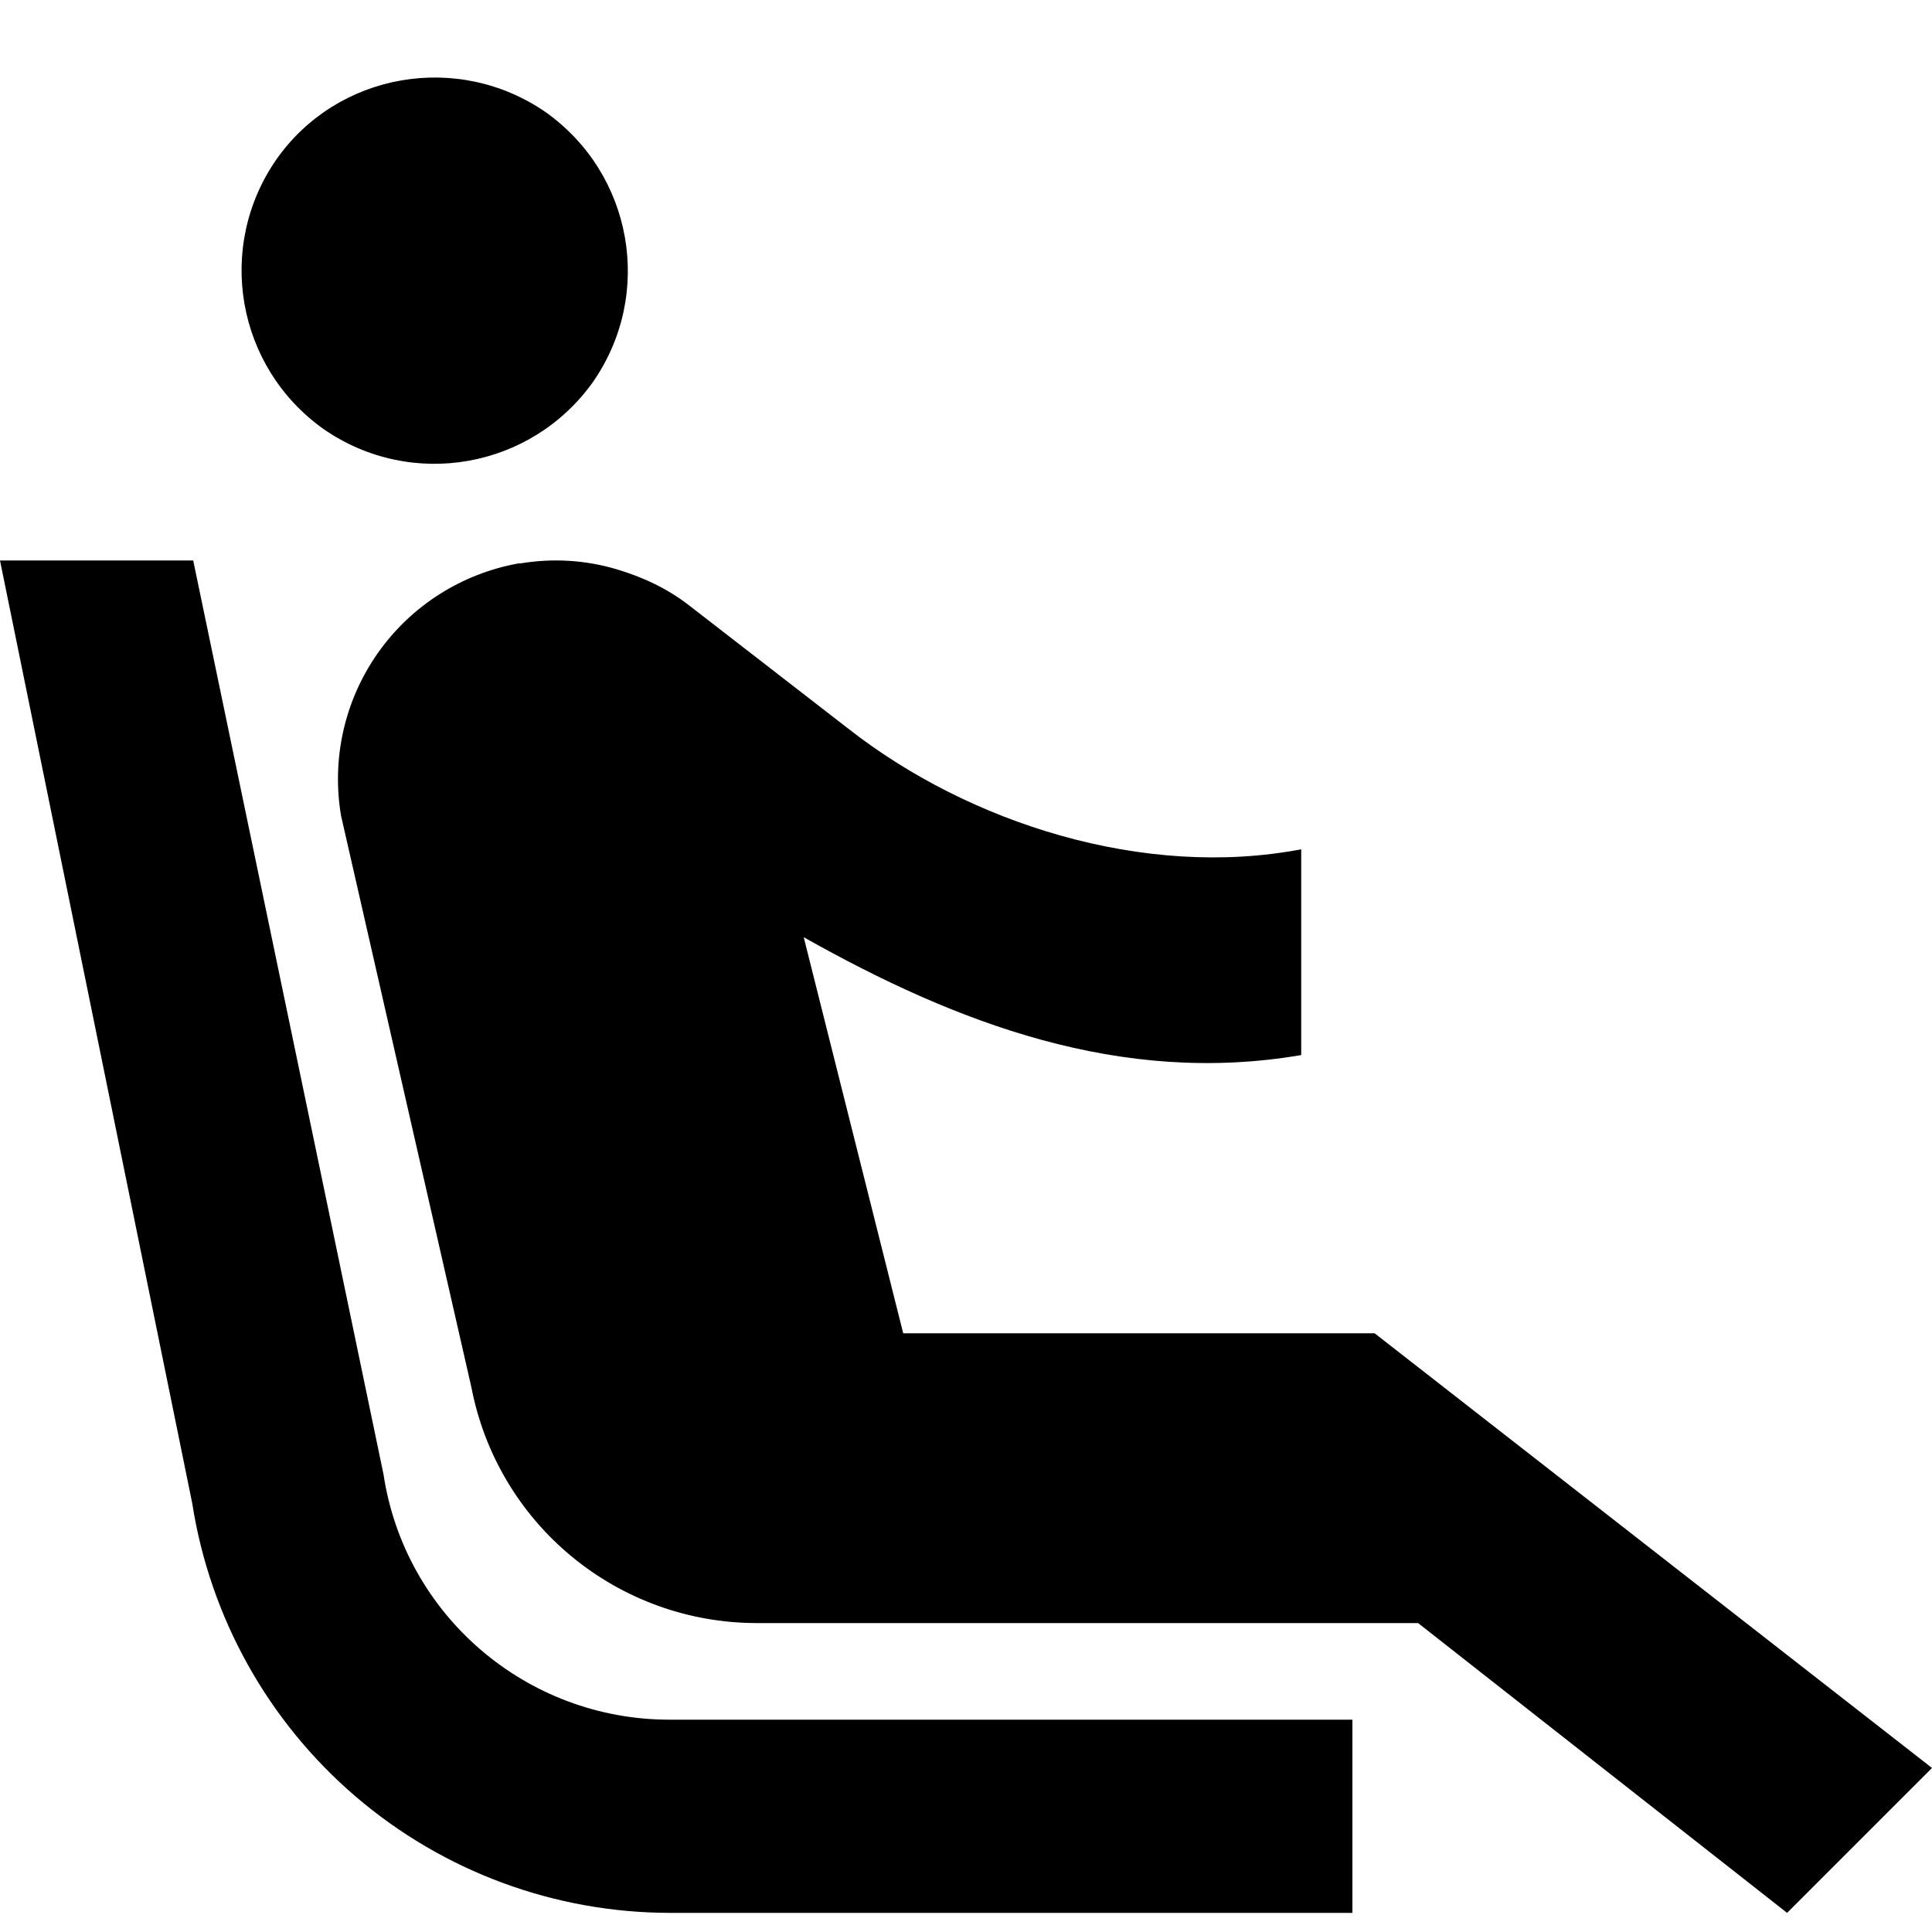 <svg width="20" height="20" viewBox="0 0 20 20" fill="none" xmlns="http://www.w3.org/2000/svg">
<path d="M3.35 4.442C2.45 3.802 2.23 2.562 2.86 1.652C3.49 0.752 4.74 0.532 5.65 1.162C6.55 1.802 6.77 3.042 6.14 3.952C5.5 4.852 4.26 5.072 3.35 4.442ZM14 17.802H6.93C5.45 17.802 4.19 16.722 3.97 15.262L2 5.802H0L1.99 15.562C2.174 16.743 2.774 17.82 3.681 18.597C4.589 19.375 5.745 19.802 6.94 19.802H14V17.802ZM14.23 13.802H9.35L8.32 9.702C9.9 10.592 11.6 11.242 13.47 10.922V8.792C11.84 9.102 10.03 8.522 8.78 7.542L7.14 6.272C6.91 6.092 6.65 5.972 6.38 5.892C6.059 5.797 5.72 5.777 5.39 5.832H5.37C4.781 5.937 4.257 6.27 3.913 6.758C3.568 7.247 3.431 7.852 3.53 8.442L4.88 14.362C5.012 15.048 5.378 15.667 5.917 16.112C6.455 16.557 7.131 16.801 7.83 16.802H14.68L18.5 19.802L20 18.302L14.23 13.802Z" fill="black"/>
</svg>

